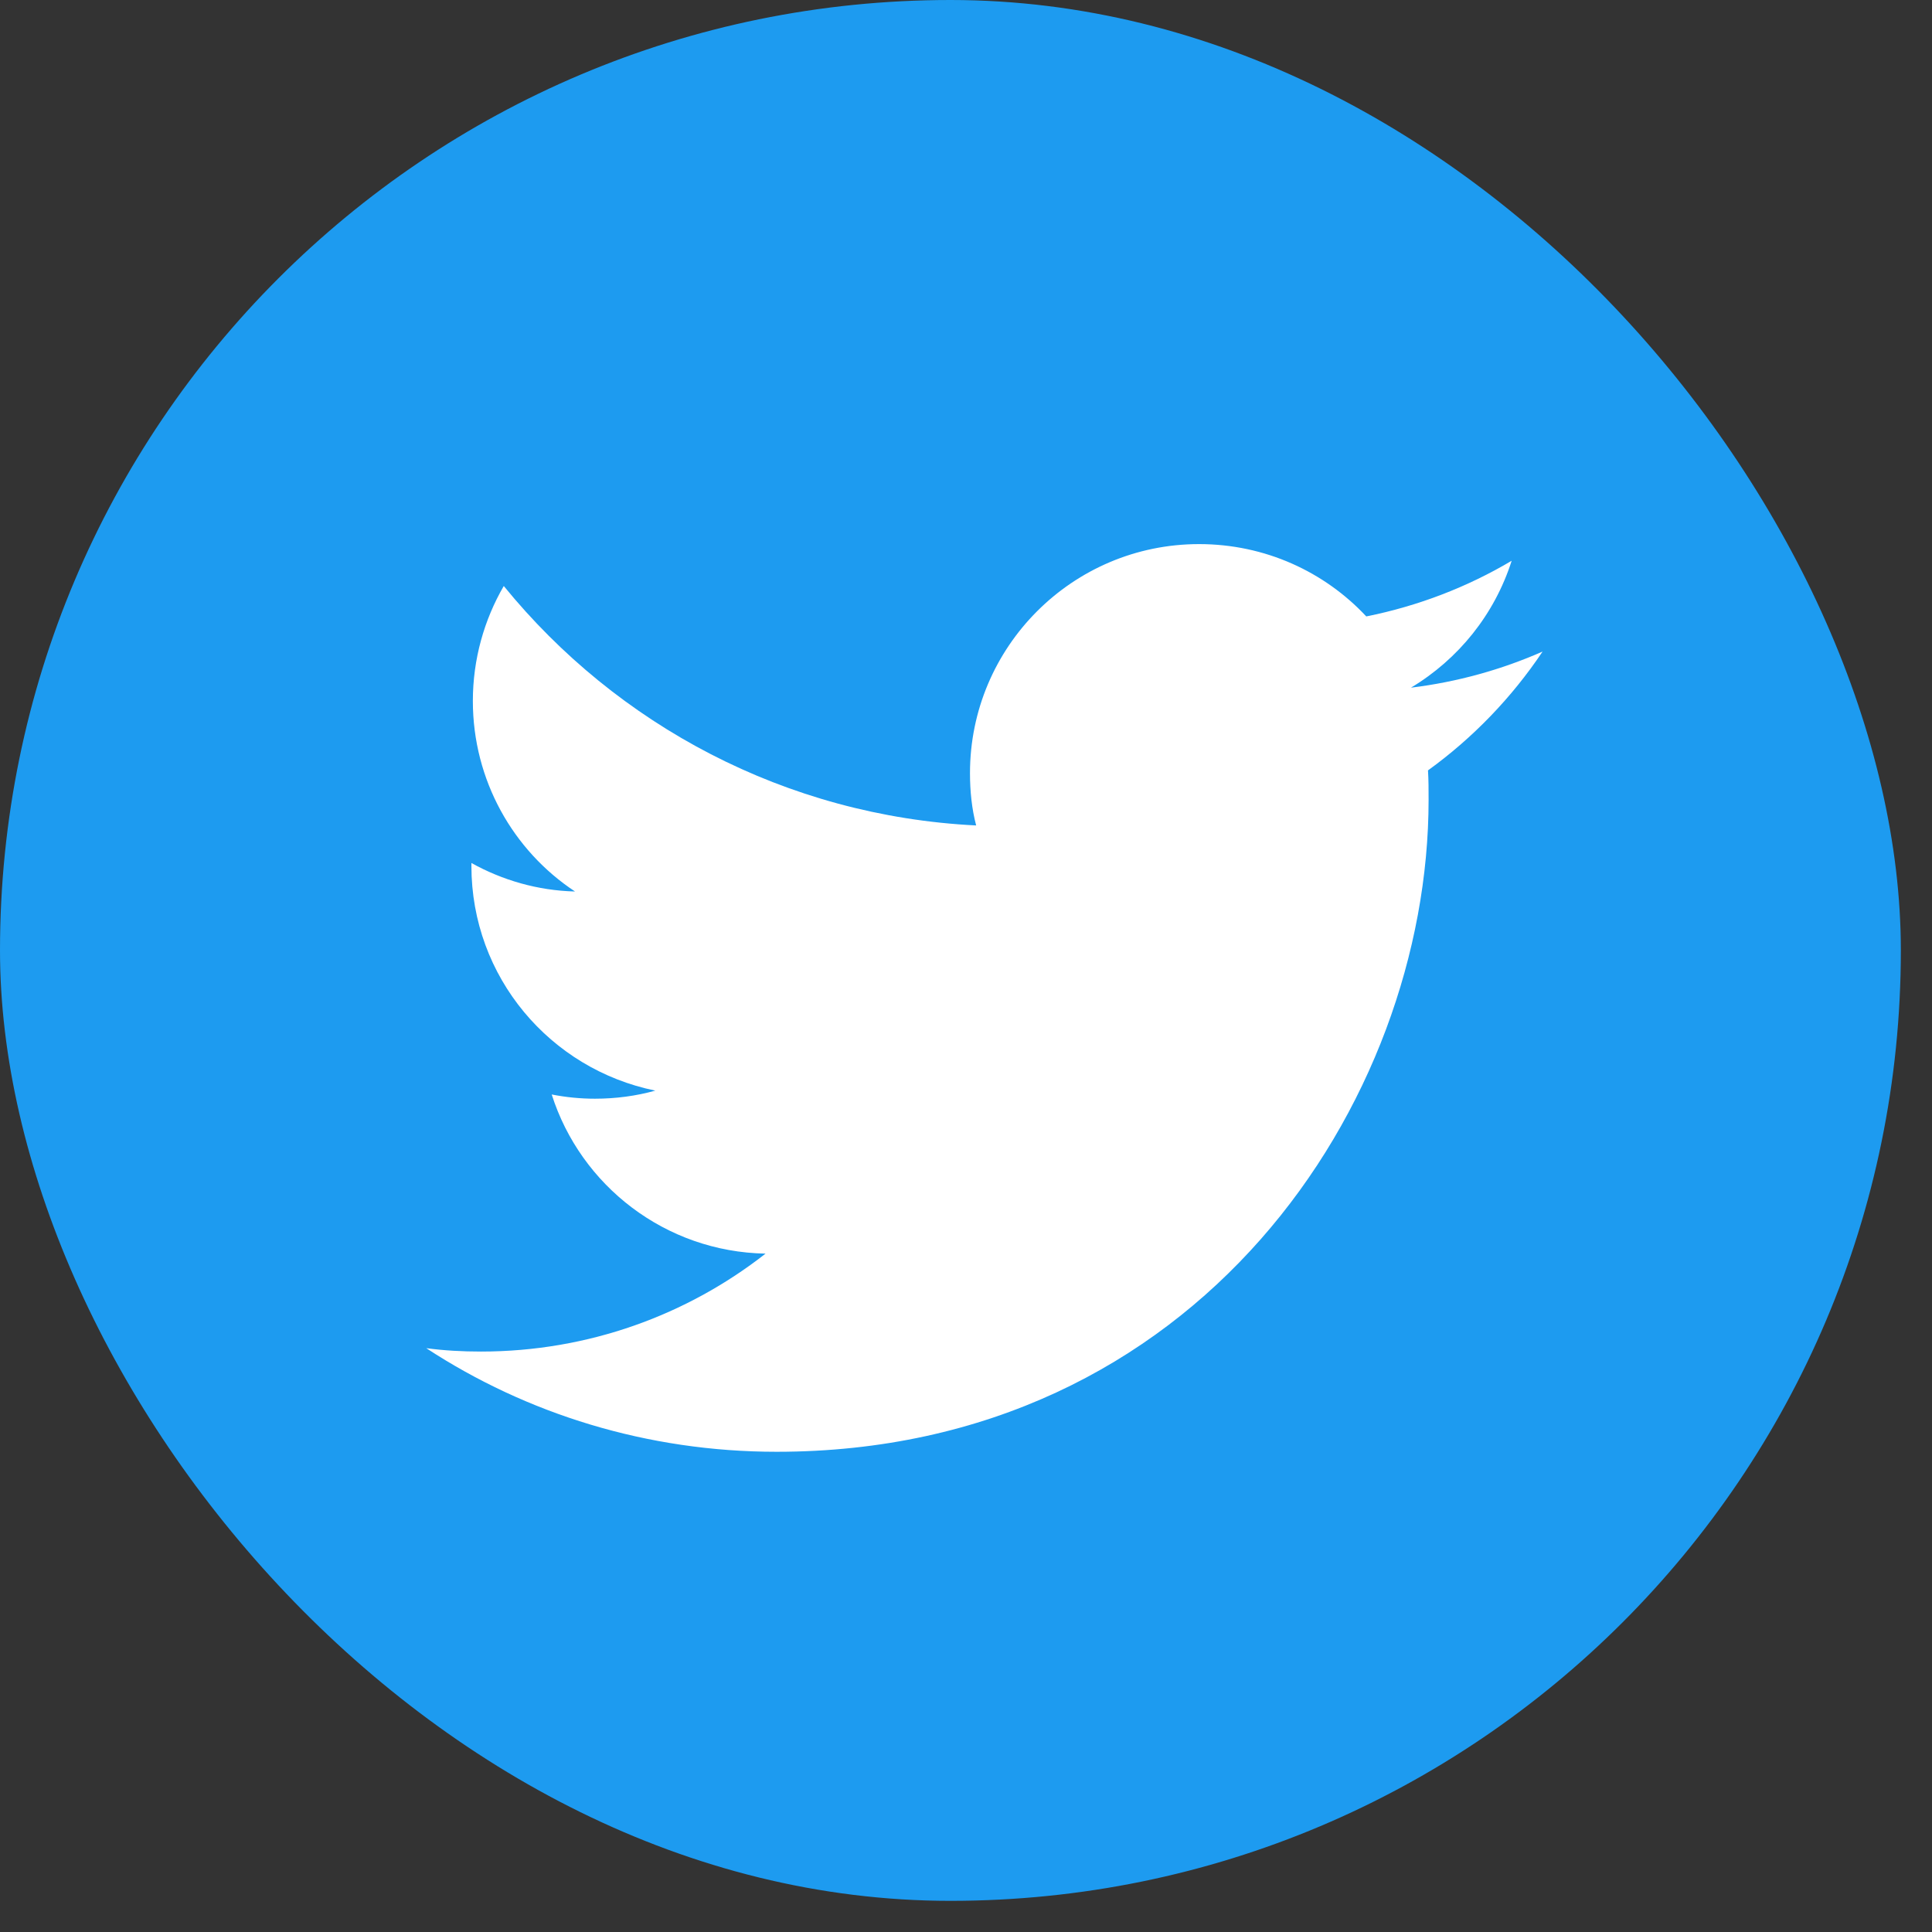 <svg width="16" height="16" viewBox="0 0 16 16" fill="none" xmlns="http://www.w3.org/2000/svg">
<rect x="0" y="0" width="16" height="16" fill="#333333" stroke="none"/>
<rect width="15.742" height="15.742" rx="7.871" fill="#1D9BF0"/>
<path d="M6.431 12.023C9.922 12.023 11.831 9.131 11.831 6.624C11.831 6.541 11.831 6.458 11.826 6.38C12.197 6.112 12.519 5.778 12.775 5.396C12.437 5.545 12.07 5.648 11.685 5.695C12.078 5.459 12.377 5.089 12.519 4.644C12.153 4.861 11.748 5.018 11.315 5.105C10.969 4.735 10.477 4.506 9.93 4.506C8.883 4.506 8.033 5.356 8.033 6.403C8.033 6.553 8.048 6.698 8.084 6.836C6.506 6.758 5.108 6.002 4.172 4.853C4.01 5.132 3.916 5.459 3.916 5.805C3.916 6.462 4.25 7.045 4.762 7.383C4.451 7.375 4.16 7.289 3.904 7.147C3.904 7.155 3.904 7.163 3.904 7.171C3.904 8.092 4.557 8.855 5.427 9.032C5.27 9.076 5.101 9.099 4.927 9.099C4.805 9.099 4.687 9.087 4.569 9.064C4.809 9.819 5.51 10.367 6.34 10.382C5.691 10.89 4.872 11.193 3.983 11.193C3.829 11.193 3.68 11.185 3.53 11.165C4.361 11.709 5.36 12.023 6.431 12.023Z" fill="white"/>
</svg>
